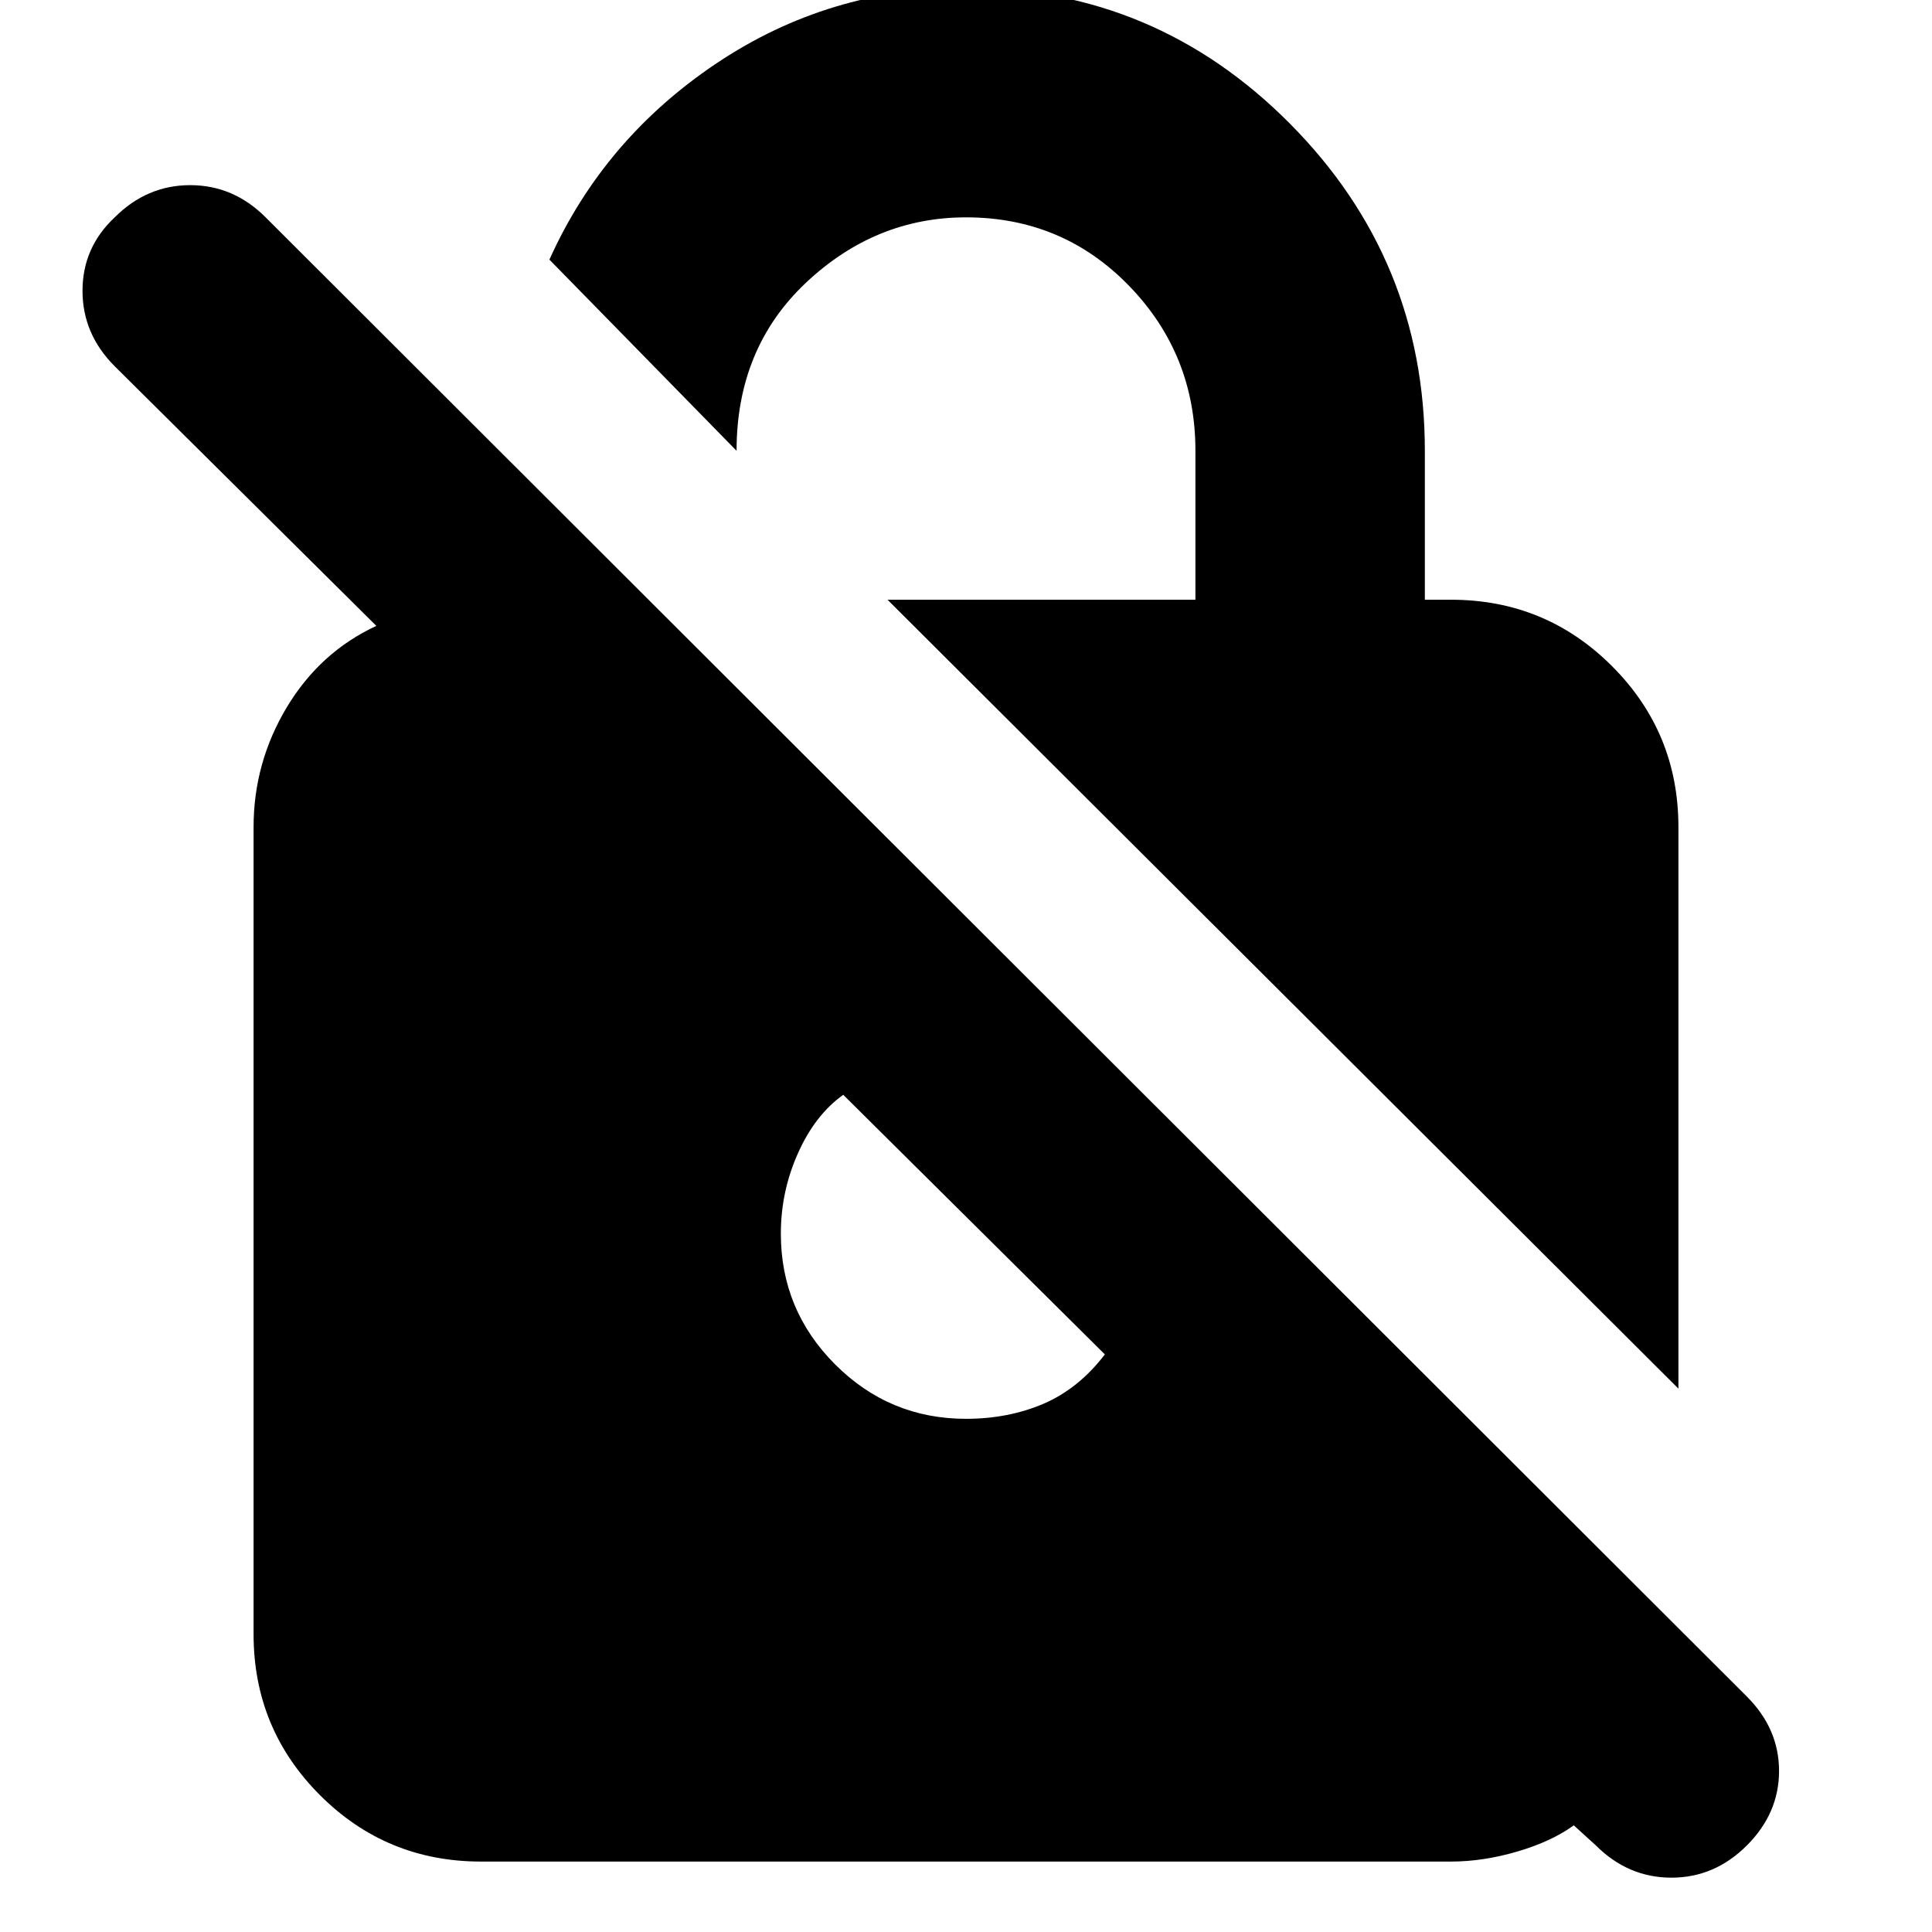 <svg xmlns="http://www.w3.org/2000/svg" height="24" width="24"><path d="M5.975 23.125Q4.8 23.125 3.975 22.3Q3.15 21.475 3.15 20.3V10.275Q3.15 9.475 3.562 8.787Q3.975 8.1 4.675 7.775L1.425 4.55Q1.025 4.15 1.025 3.612Q1.025 3.075 1.425 2.7Q1.825 2.3 2.363 2.3Q2.9 2.3 3.3 2.7L21.7 21.075Q22.1 21.475 22.1 22Q22.1 22.525 21.7 22.925Q21.3 23.325 20.763 23.325Q20.225 23.325 19.825 22.925L19.55 22.675Q19.275 22.875 18.85 23Q18.425 23.125 18.025 23.125ZM20.85 17.25 11.025 7.45H14.85V5.6Q14.85 4.4 14.025 3.55Q13.2 2.7 12 2.7Q10.875 2.7 10.012 3.512Q9.15 4.325 9.15 5.6L6.825 3.225Q7.5 1.725 8.9 0.787Q10.3 -0.15 12 -0.15Q14.35 -0.15 16.025 1.537Q17.7 3.225 17.7 5.6V7.45H18.025Q19.2 7.45 20.025 8.275Q20.85 9.1 20.85 10.275ZM12 17.625Q12.525 17.625 12.963 17.438Q13.4 17.25 13.725 16.825L10.475 13.6Q10.125 13.85 9.913 14.325Q9.7 14.8 9.7 15.325Q9.7 16.275 10.375 16.95Q11.05 17.625 12 17.625Z"/></svg>